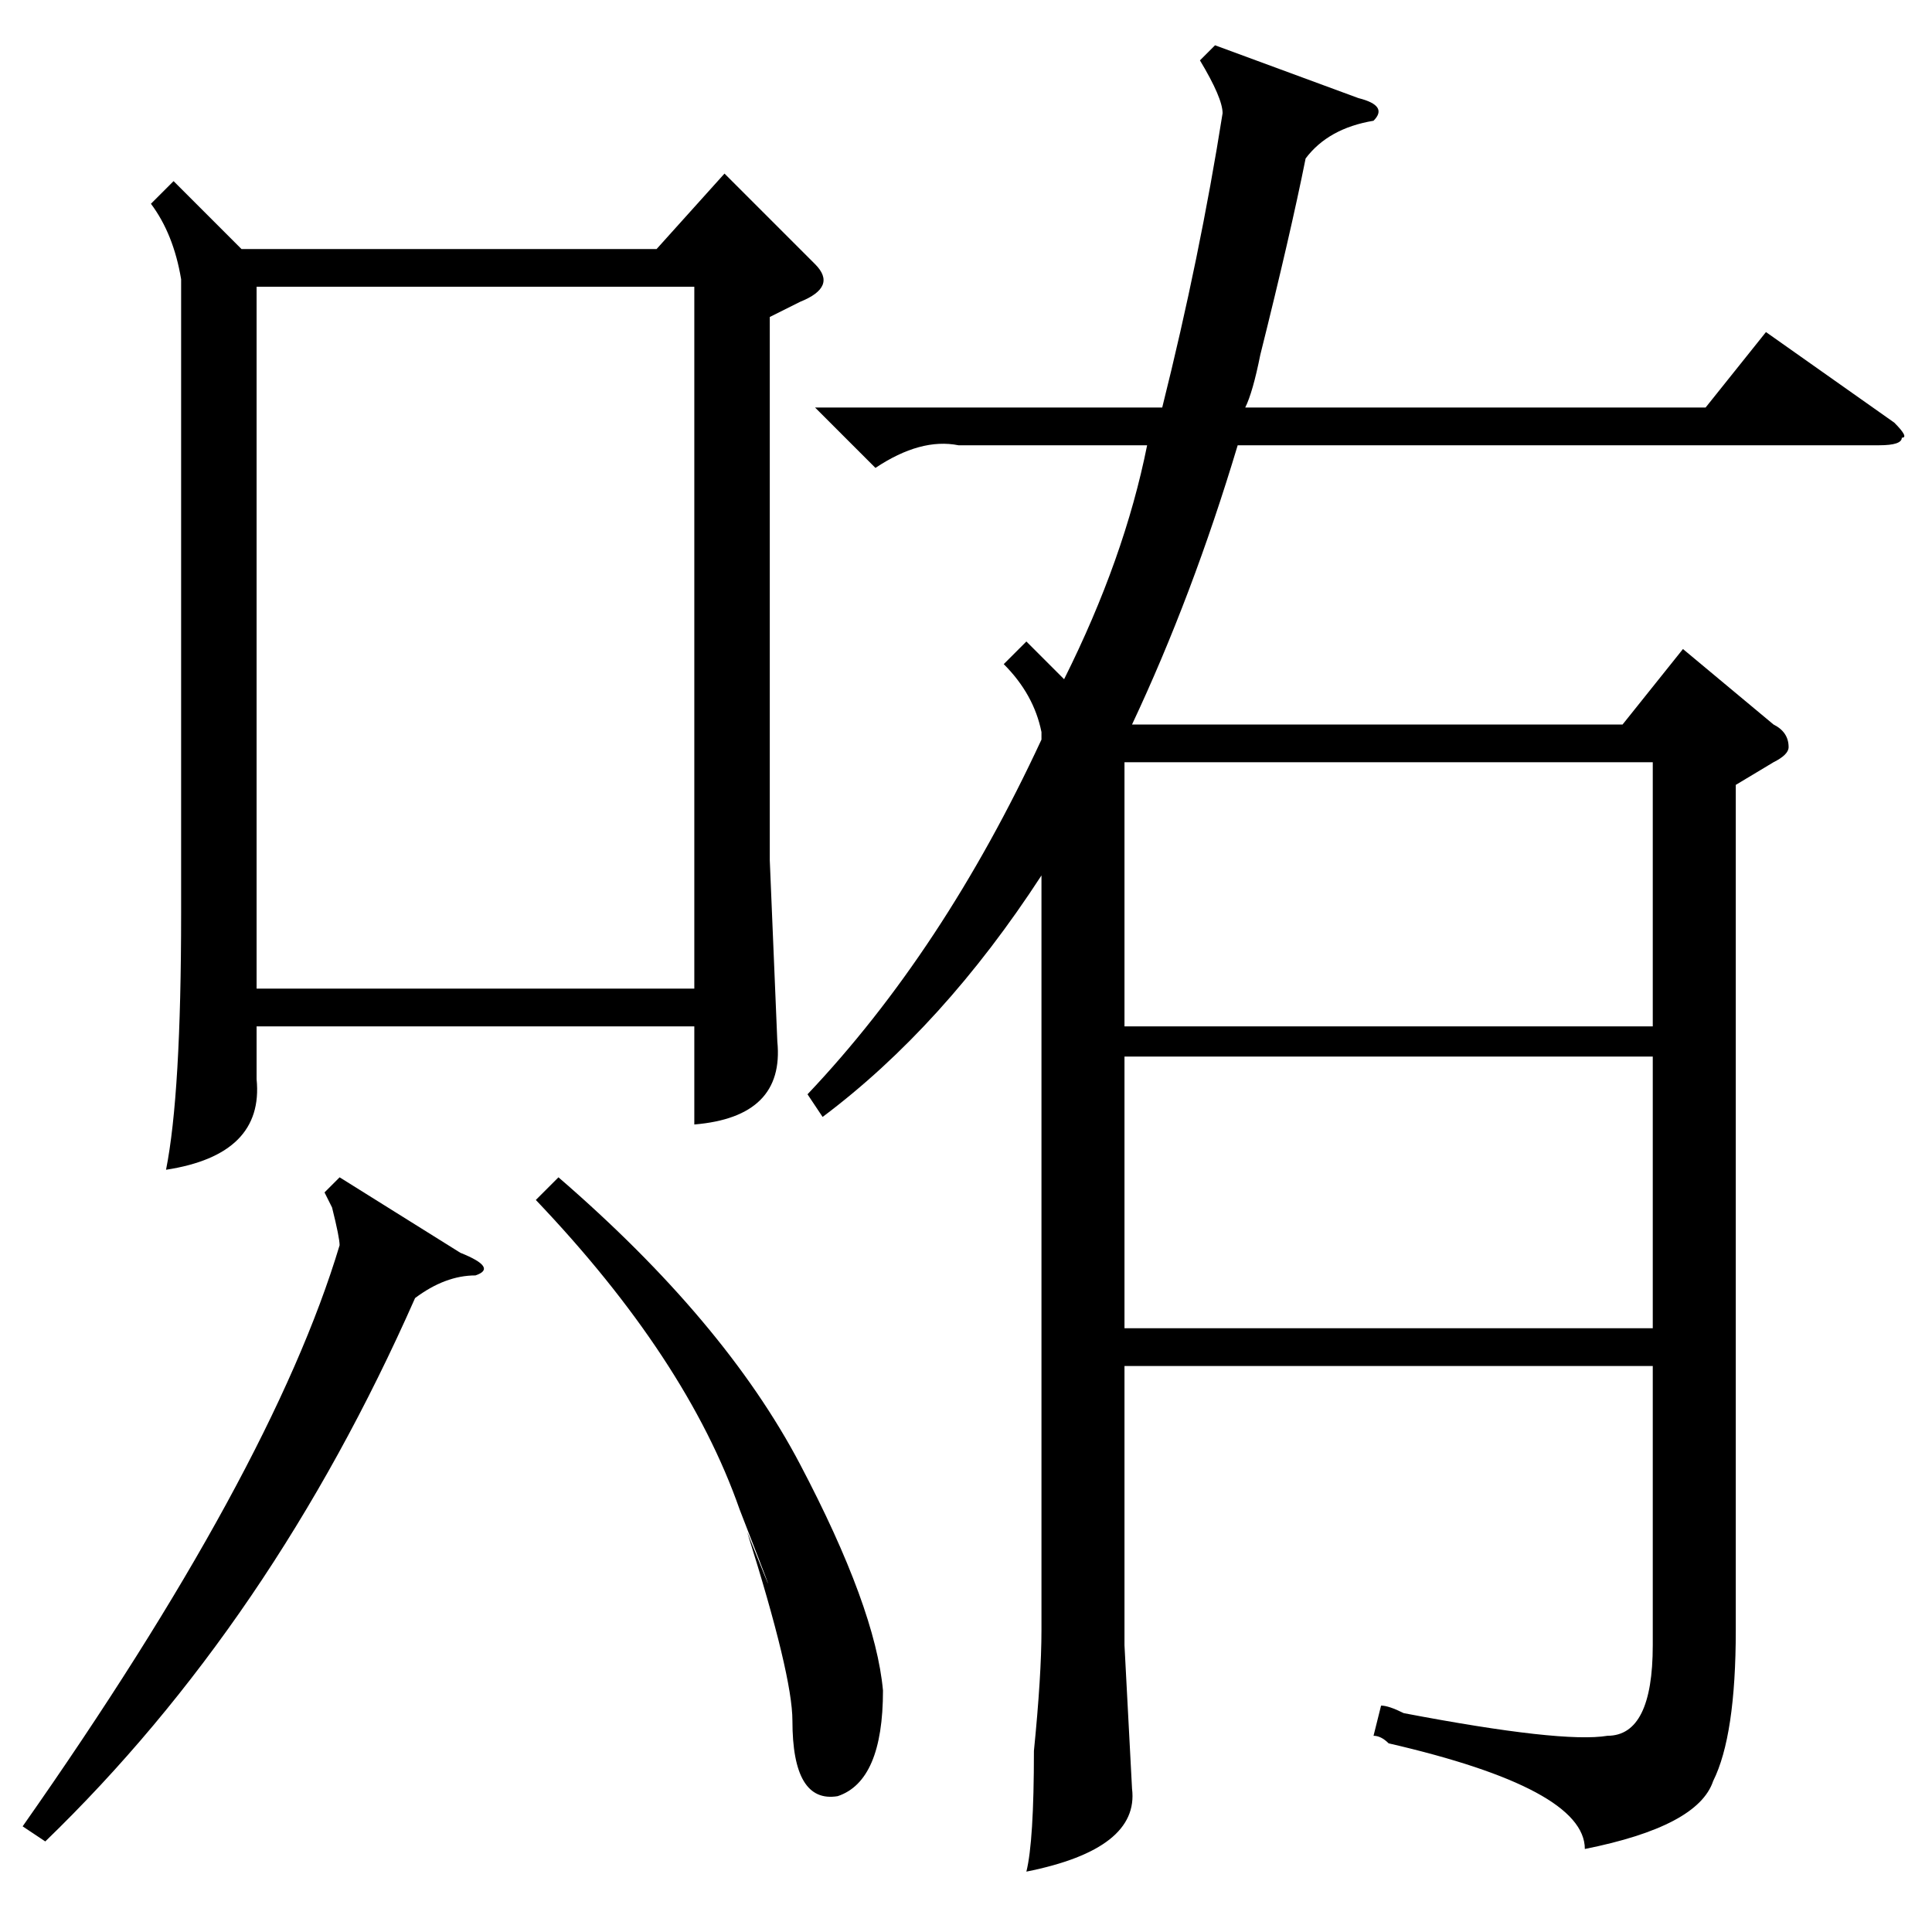 <?xml version="1.0" standalone="no"?>
<!DOCTYPE svg PUBLIC "-//W3C//DTD SVG 1.1//EN" "http://www.w3.org/Graphics/SVG/1.1/DTD/svg11.dtd" >
<svg xmlns="http://www.w3.org/2000/svg" xmlns:xlink="http://www.w3.org/1999/xlink" version="1.1" viewBox="0 -52 256 256">
  <g transform="matrix(1 0 0 -1 0 204)">
   <path fill="currentColor"
d="M23 232l9 -9h55l9 10l12 -12q3 -3 -2 -5l-4 -2v-72l1 -24q1 -10 -11 -11v13h-58v-7q1 -10 -12 -12q2 10 2 34v84q-1 6 -4 10zM34 125h58v93h-58v-93zM45 100l16 -10q5 -2 2 -3q-4 0 -8 -3q-19 -43 -49 -72l-3 2q33 47 42 77q0 1 -1 5q1 -2 -1 2zM71 97l3 3q22 -19 32 -38
t11 -30q0 -12 -6 -14q-6 -1 -6 10q0 6 -6 25q6 -15 -1 3q-7 20 -27 41zM180 243q4 -1 2 -3q-6 -1 -9 -5q-2 -10 -6 -26q-1 -5 -2 -7h61l8 10l17 -12q2 -2 1 -2q0 -1 -3 -1h-85q-6 -20 -14 -37h65l8 10l12 -10q2 -1 2 -3q0 -1 -2 -2l-5 -3v-112q0 -14 -3 -20q-2 -6 -17 -9
q0 8 -26 14q-1 1 -2 1l1 4q1 0 3 -1q21 -4 27 -3q6 0 6 12v37h-70v-37l1 -19q1 -8 -14 -11q1 4 1 16q1 10 1 16v100q-13 -20 -29 -32l-2 3q18 19 31 47v1q-1 5 -5 9l3 3l5 -5q8 16 11 31h-25q-5 1 -11 -3l-8 8h46q5 20 8 39q0 2 -3 7l2 2zM219 116h-70v-36h70v36zM149 120
h70v35h-70v-35z" />
  </g>

</svg>
